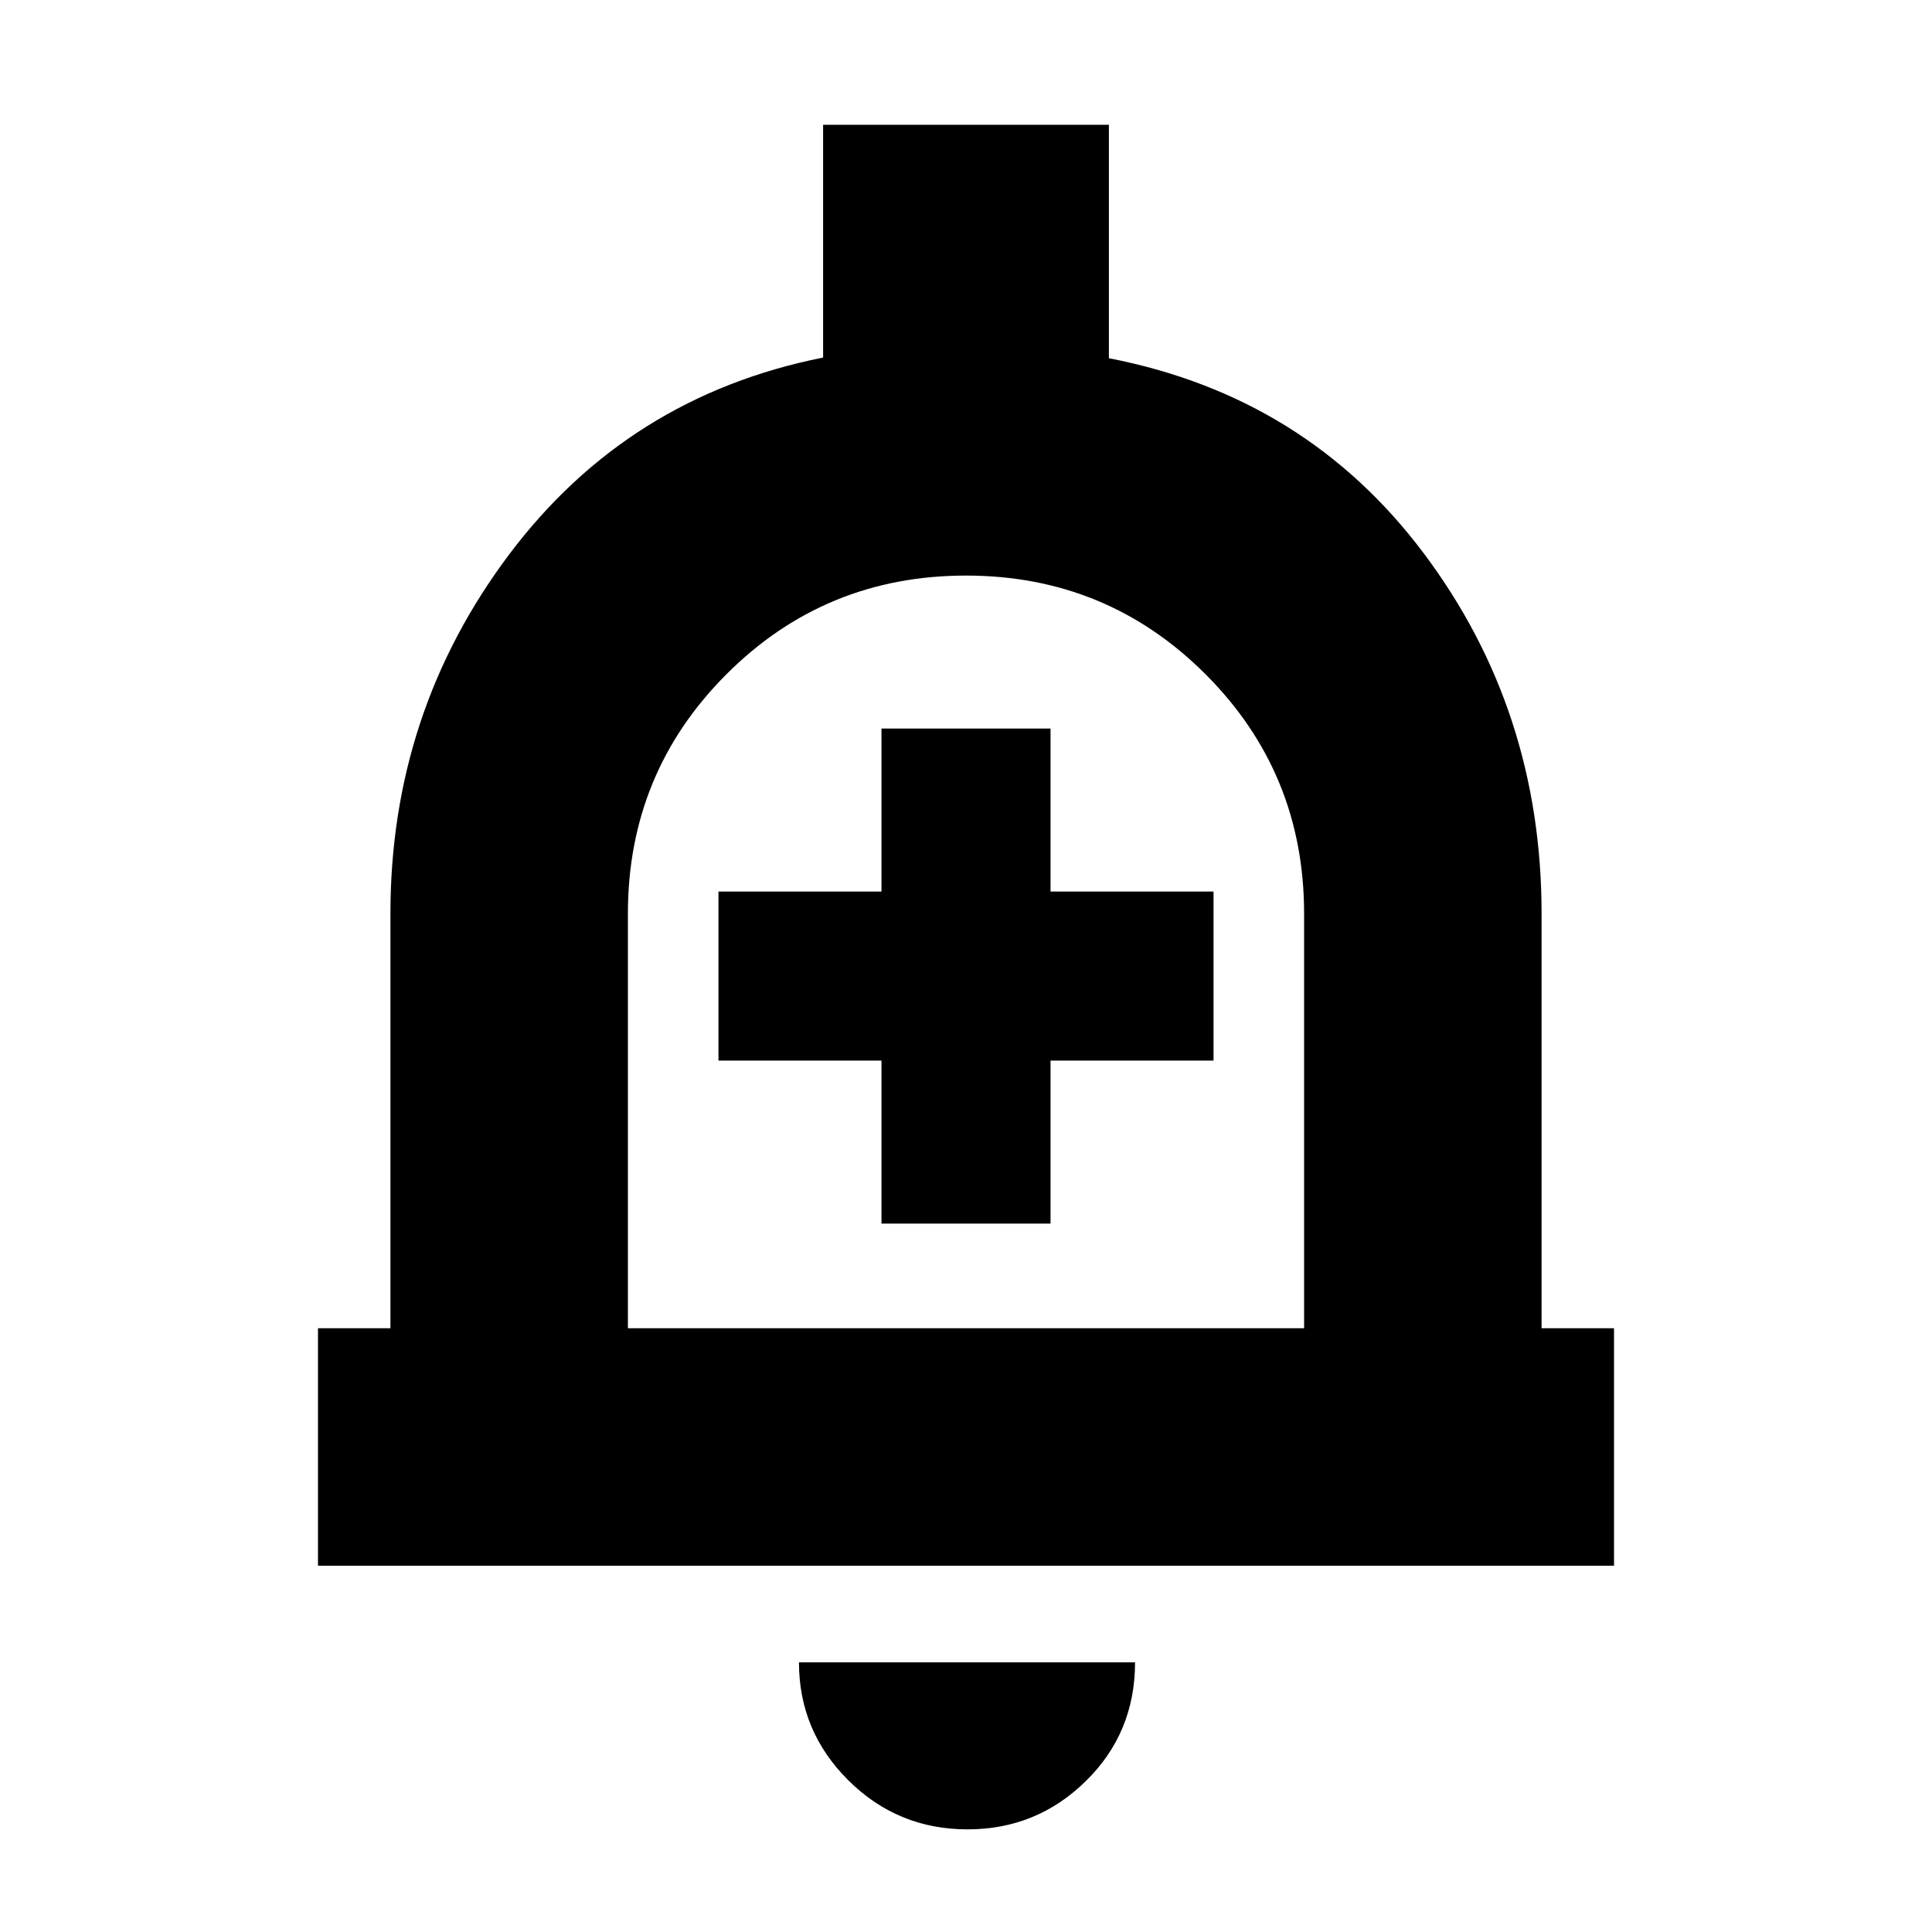<svg xmlns="http://www.w3.org/2000/svg" height="20" viewBox="0 -960 960 960" width="20"><path d="M158-182v-118h36v-206q0-100 59-178.5t156-97.833V-898h142v116q98 19 156.5 97T766-506v206h36v118H158Zm322-305Zm.788 436q-34.738 0-59.263-24.381Q397-99.763 397-134h167q0 35-24.444 59-24.443 24-58.768 24ZM312-300h336v-206q0-70-49-119t-119-49q-70 0-119 49t-49 119v206Zm126-52h84v-81h81v-84h-81v-81h-84v81h-81v84h81v81Z"/></svg>